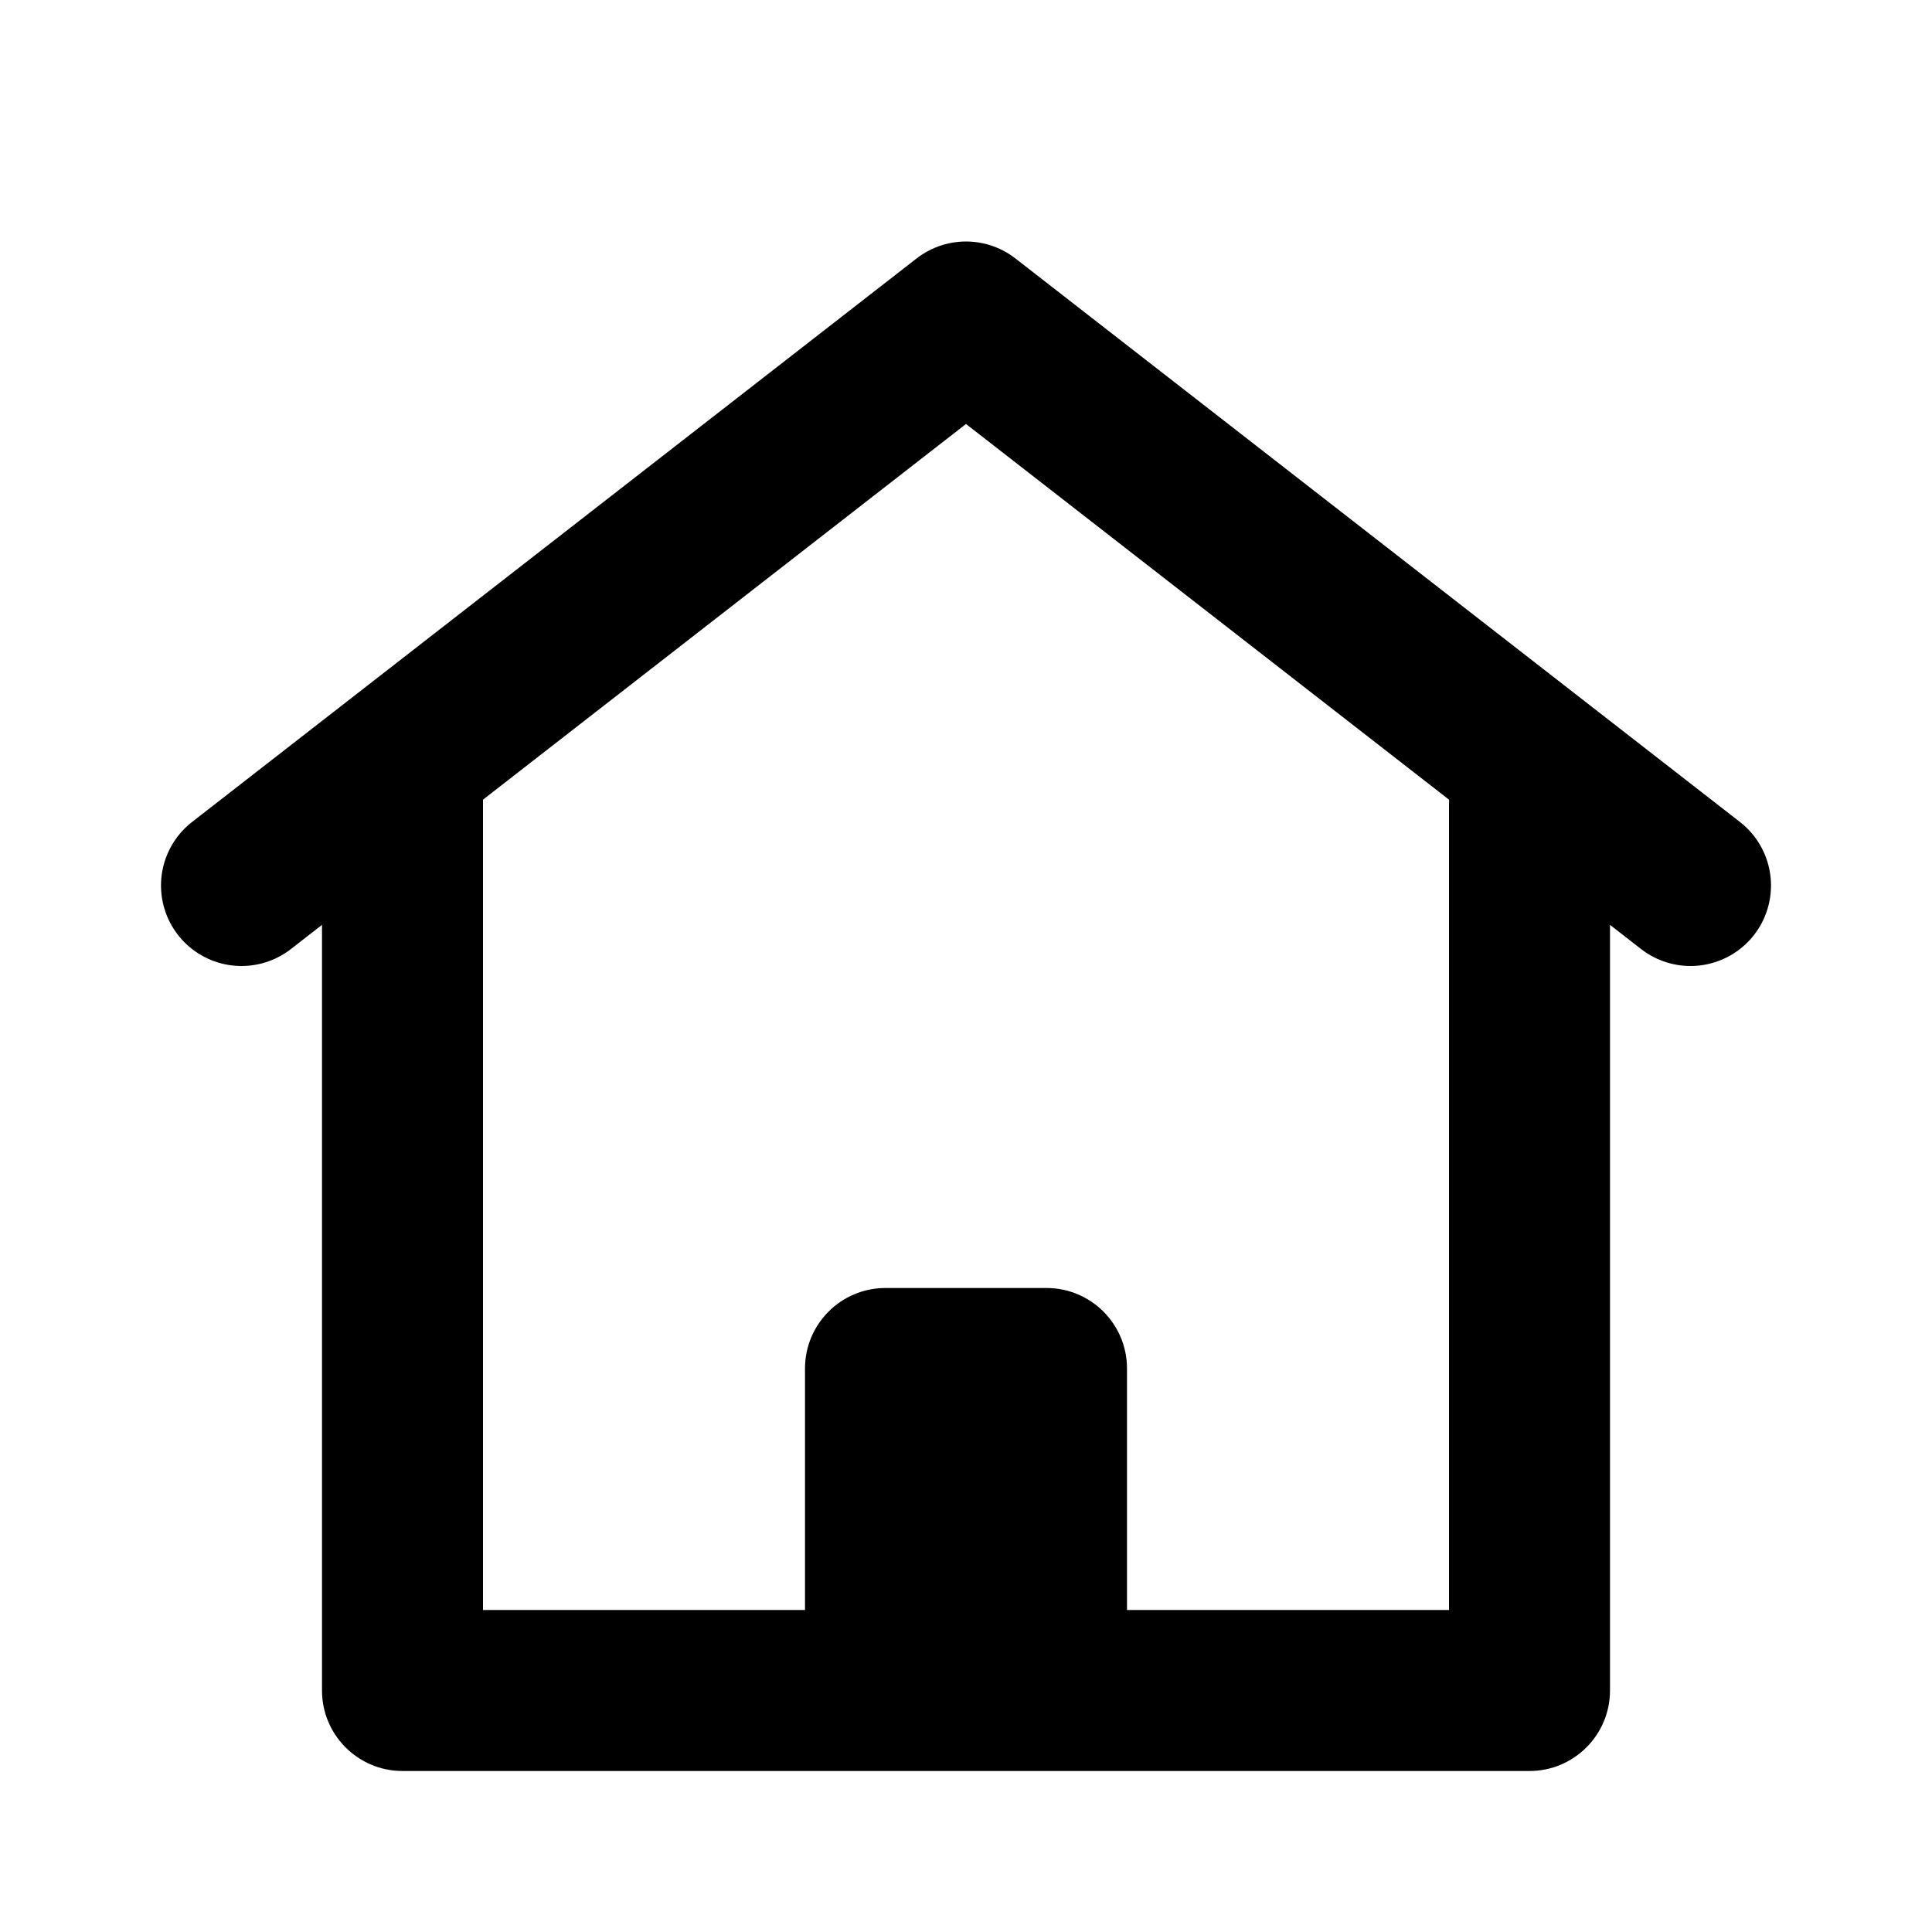 <svg width="24" height="24" viewBox="0 0 24 24" fill="none" xmlns="http://www.w3.org/2000/svg">
<path d="M3 11L12 4L21 11" stroke="black" stroke-width="2" stroke-linecap="round" stroke-linejoin="round"/>
<path d="M6 9.5C6 8.948 5.552 8.5 5 8.5C4.448 8.5 4 8.948 4 9.5H6ZM5 21H4C4 21.552 4.448 22 5 22V21ZM19 21V22C19.552 22 20 21.552 20 21H19ZM20 10C20 9.448 19.552 9 19 9C18.448 9 18 9.448 18 10H20ZM13 17H14C14 16.448 13.552 16 13 16V17ZM11 17V16C10.448 16 10 16.448 10 17H11ZM4 9.5V21H6V9.5H4ZM20 21V10H18V21H20ZM14 21V17H12V21H14ZM19 20H13V22H19V20ZM13 16H11V18H13V16ZM5 22H11V20H5V22ZM11 22H13V20H11V22ZM10 17V21H12V17H10Z" fill="black"/>
</svg>
